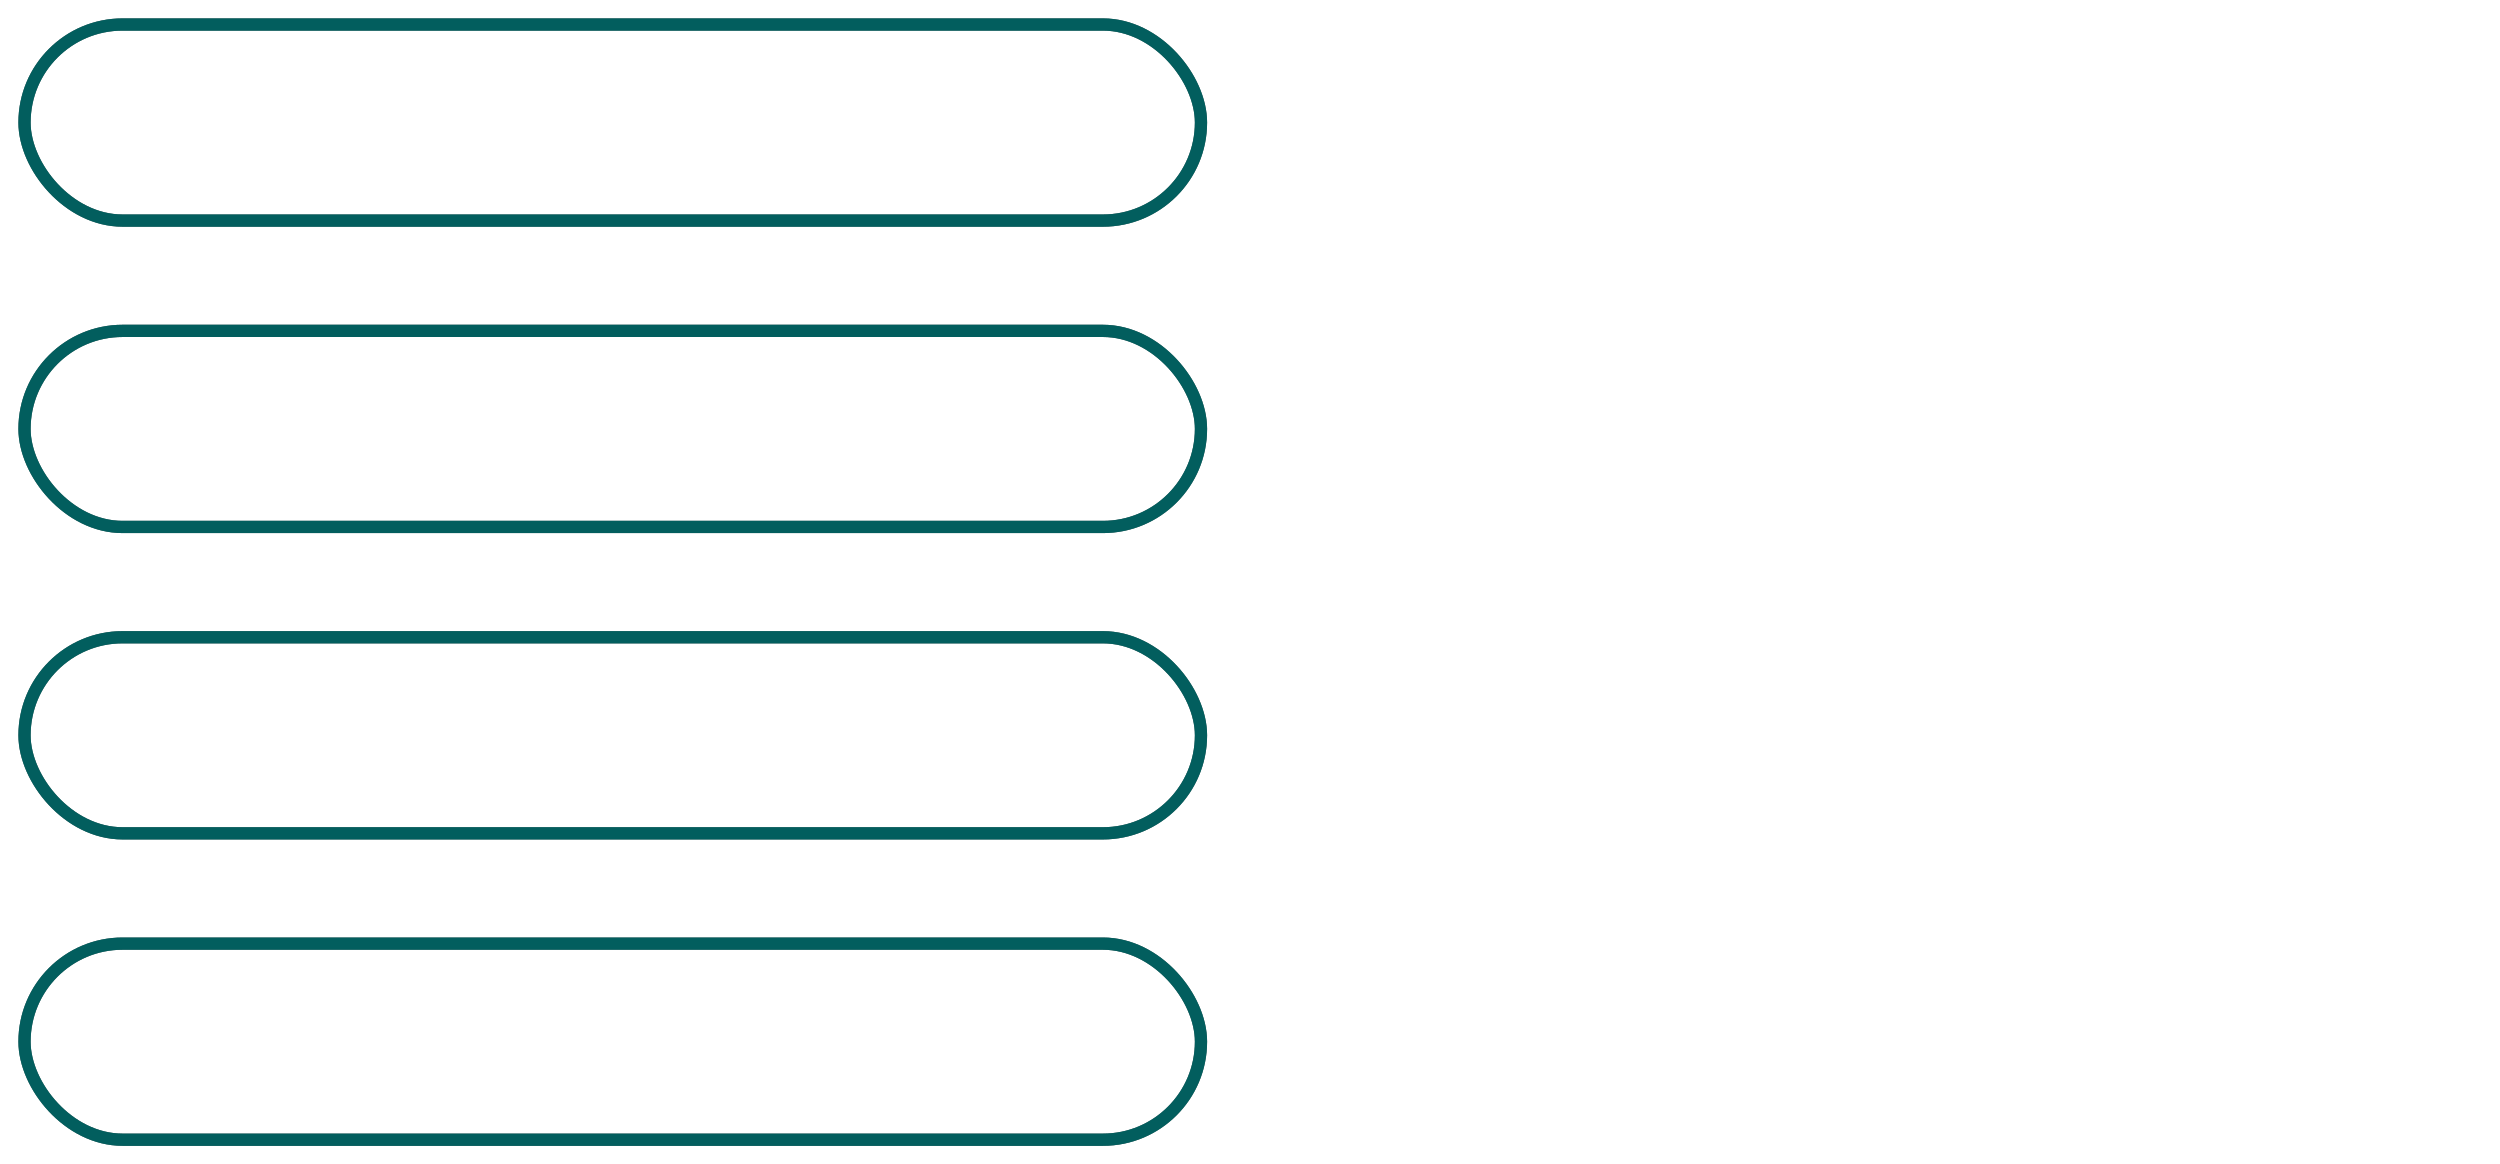 <svg xmlns="http://www.w3.org/2000/svg" width="204" height="95" viewBox="0 0 204 95" fill="none">
  <rect x="2" y="2" width="96" height="16" rx="8" stroke="url(#paint0_linear_520_5226)" strokeWidth="4"/>
  <rect x="2" y="2" width="96" height="16" rx="8" stroke="#04C4C4" stroke-opacity="0.6" strokeWidth="4"/>
  <rect x="2" y="2" width="96" height="16" rx="8" stroke="url(#paint1_angular_520_5226)" stroke-opacity="0.2" strokeWidth="4"/>
  <rect x="2" y="27" width="96" height="16" rx="8" stroke="url(#paint2_linear_520_5226)" strokeWidth="4"/>
  <rect x="2" y="27" width="96" height="16" rx="8" stroke="#04C4C4" stroke-opacity="0.6" strokeWidth="4"/>
  <rect x="2" y="27" width="96" height="16" rx="8" stroke="url(#paint3_angular_520_5226)" stroke-opacity="0.2" strokeWidth="4"/>
  <rect x="2" y="52" width="96" height="16" rx="8" stroke="url(#paint4_linear_520_5226)" strokeWidth="4"/>
  <rect x="2" y="52" width="96" height="16" rx="8" stroke="#04C4C4" stroke-opacity="0.6" strokeWidth="4"/>
  <rect x="2" y="52" width="96" height="16" rx="8" stroke="url(#paint5_angular_520_5226)" stroke-opacity="0.2" strokeWidth="4"/>
  <rect x="2" y="77" width="96" height="16" rx="8" stroke="url(#paint6_linear_520_5226)" strokeWidth="4"/>
  <rect x="2" y="77" width="96" height="16" rx="8" stroke="#04C4C4" stroke-opacity="0.6" strokeWidth="4"/>
  <rect x="2" y="77" width="96" height="16" rx="8" stroke="url(#paint7_angular_520_5226)" stroke-opacity="0.2" strokeWidth="4"/>
  <defs>
    <linearGradient id="paint0_linear_520_5226" x1="20.749" y1="5.965" x2="23.794" y2="26.291" gradientUnits="userSpaceOnUse">
      <stop stopColor="#182F59"/>
      <stop offset="1" stopColor="#020F26"/>
    </linearGradient>
    <radialGradient id="paint1_angular_520_5226" cx="0" cy="0" r="1" gradientUnits="userSpaceOnUse" gradientTransform="translate(70.605 13.775) rotate(-169.523) scale(58.321 20.921)">
      <stop stopColor="#4C576B" stopOpacity="0.5"/>
      <stop offset="1" stopOpacity="0.7"/>
    </radialGradient>
    <linearGradient id="paint2_linear_520_5226" x1="20.749" y1="30.965" x2="23.794" y2="51.291" gradientUnits="userSpaceOnUse">
      <stop stopColor="#182F59"/>
      <stop offset="1" stopColor="#020F26"/>
    </linearGradient>
    <radialGradient id="paint3_angular_520_5226" cx="0" cy="0" r="1" gradientUnits="userSpaceOnUse" gradientTransform="translate(70.605 38.775) rotate(-169.523) scale(58.321 20.921)">
      <stop stopColor="#4C576B" stopOpacity="0.5"/>
      <stop offset="1" stopOpacity="0.7"/>
    </radialGradient>
    <linearGradient id="paint4_linear_520_5226" x1="20.749" y1="55.965" x2="23.794" y2="76.291" gradientUnits="userSpaceOnUse">
      <stop stopColor="#182F59"/>
      <stop offset="1" stopColor="#020F26"/>
    </linearGradient>
    <radialGradient id="paint5_angular_520_5226" cx="0" cy="0" r="1" gradientUnits="userSpaceOnUse" gradientTransform="translate(70.605 63.775) rotate(-169.523) scale(58.321 20.921)">
      <stop stopColor="#4C576B" stopOpacity="0.5"/>
      <stop offset="1" stopOpacity="0.7"/>
    </radialGradient>
    <linearGradient id="paint6_linear_520_5226" x1="20.749" y1="80.965" x2="23.794" y2="101.291" gradientUnits="userSpaceOnUse">
      <stop stopColor="#182F59"/>
      <stop offset="1" stopColor="#020F26"/>
    </linearGradient>
    <radialGradient id="paint7_angular_520_5226" cx="0" cy="0" r="1" gradientUnits="userSpaceOnUse" gradientTransform="translate(70.605 88.775) rotate(-169.523) scale(58.321 20.921)">
      <stop stopColor="#4C576B" stopOpacity="0.5"/>
      <stop offset="1" stopOpacity="0.7"/>
    </radialGradient>
  </defs>
</svg>
